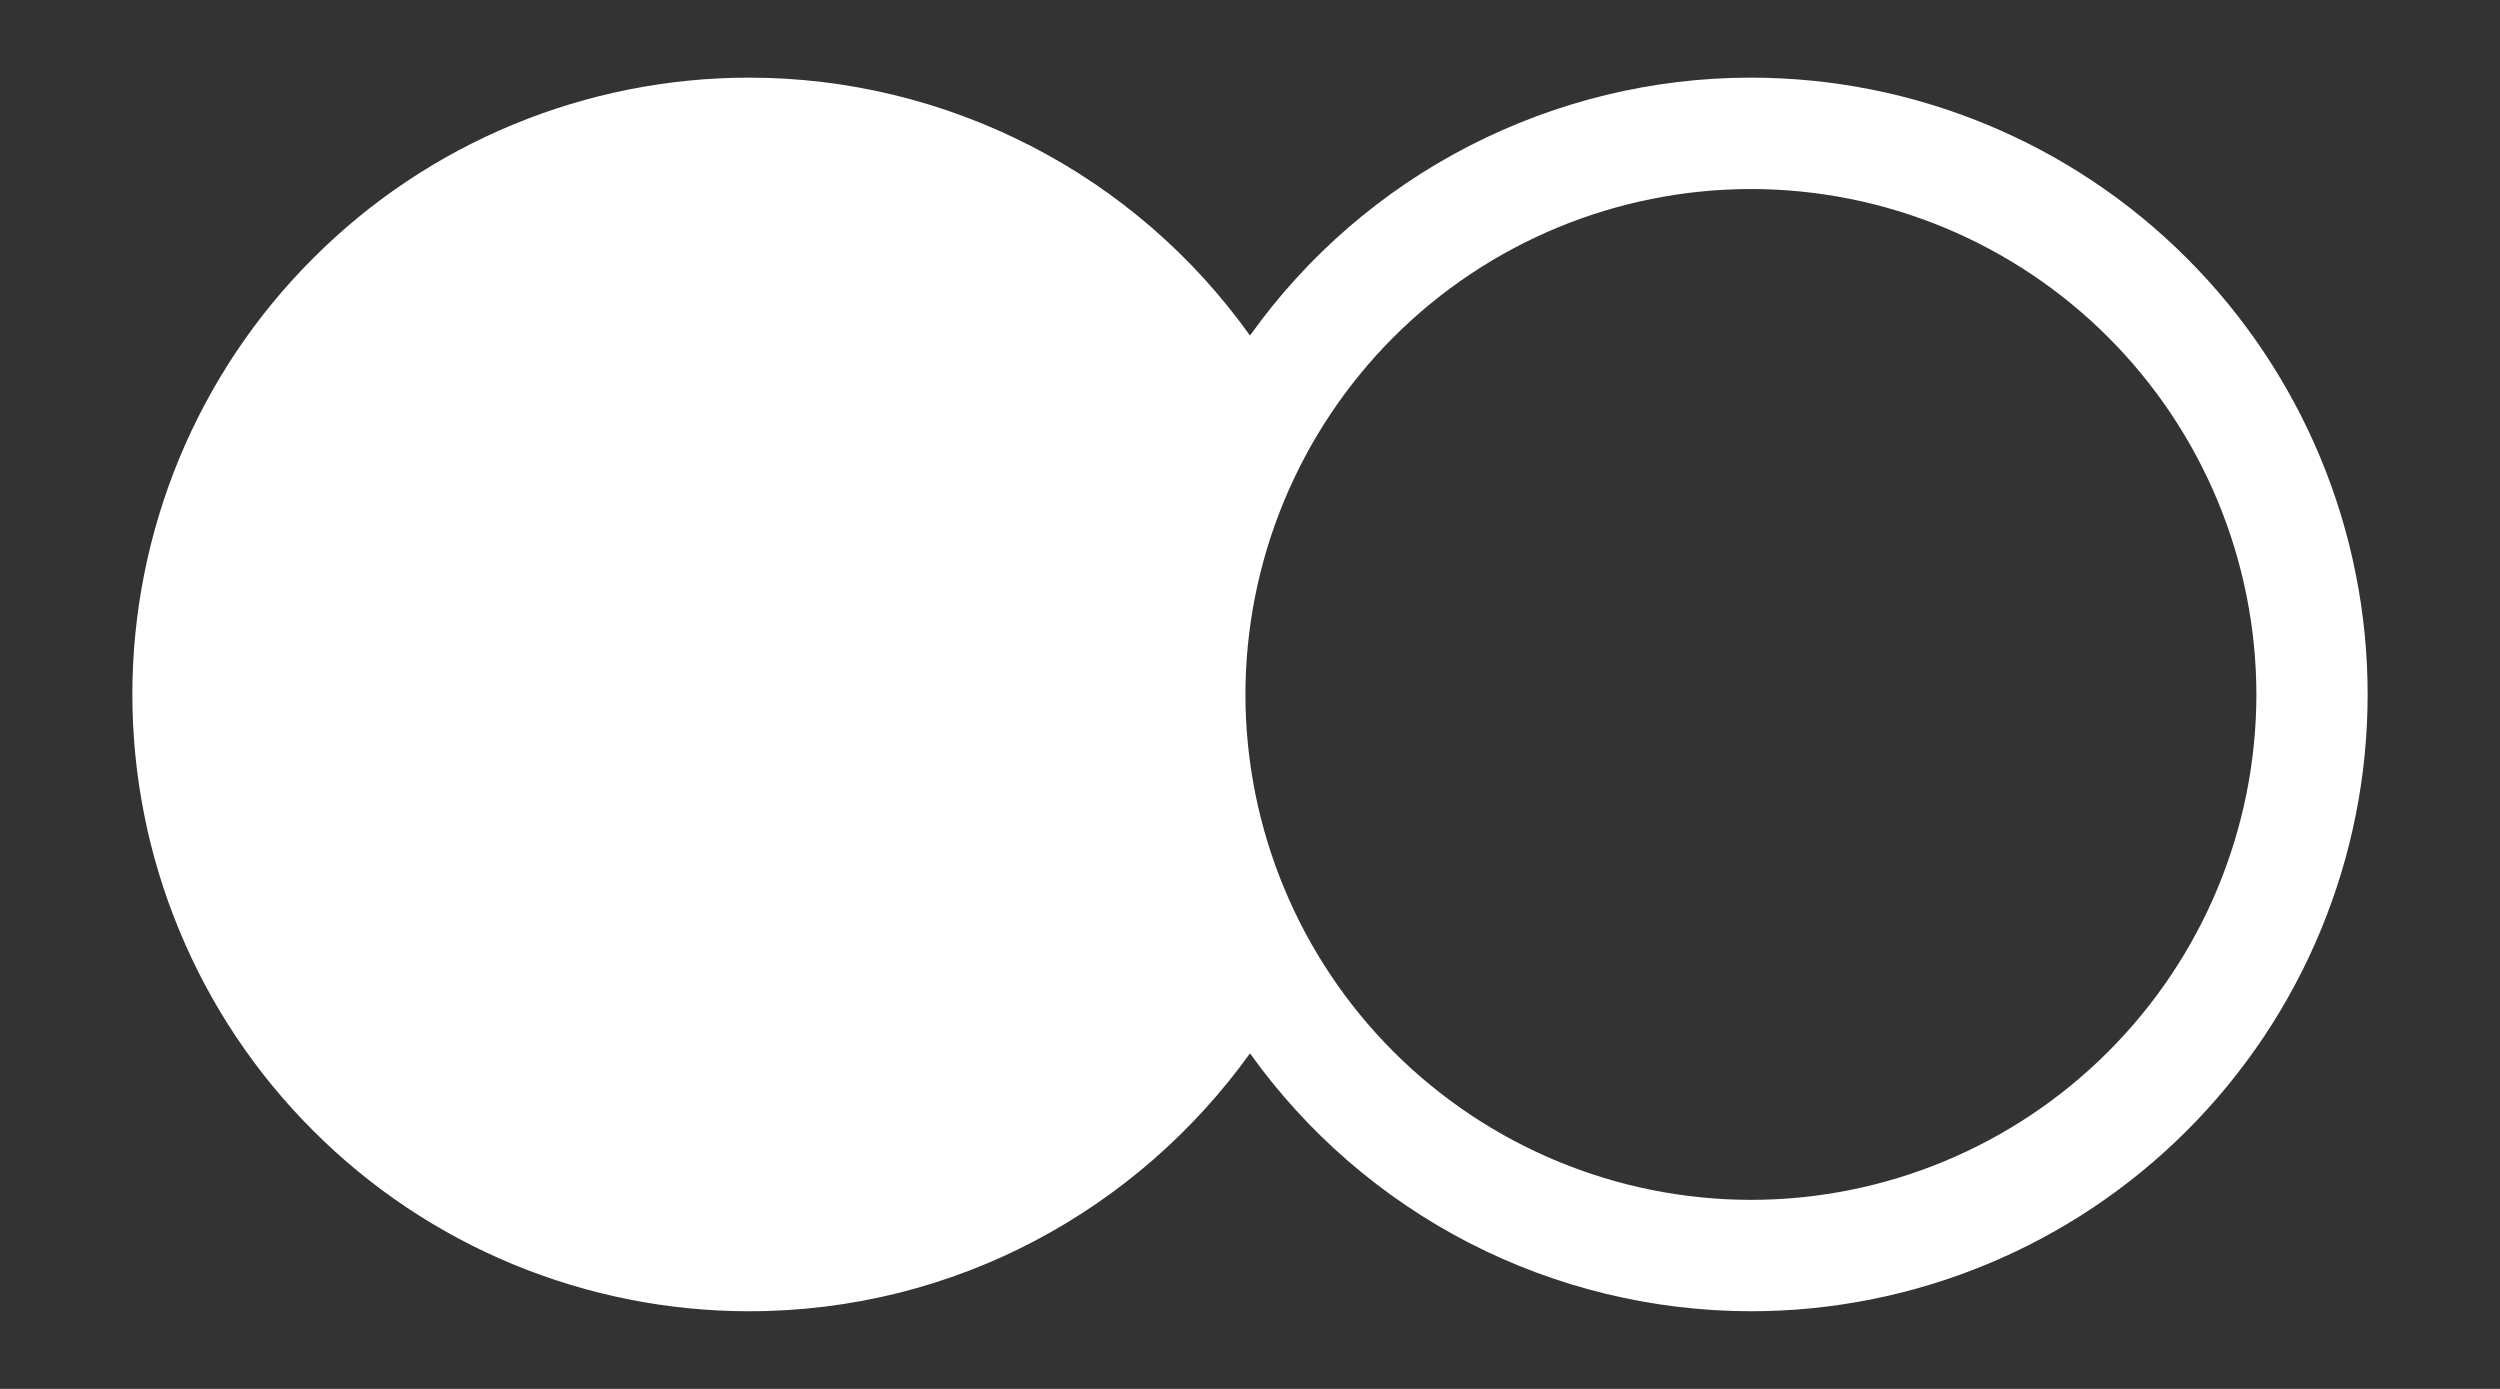 <svg width="18" height="10" viewBox="0 0 18 10" fill="none" xmlns="http://www.w3.org/2000/svg">
<rect x="0" y="0" width="18" height="10" fill="#333333" stroke="none"/>
<path d="M12.606 0.559C11.901 0.559 11.206 0.728 10.578 1.051C9.951 1.373 9.41 1.841 9 2.416C8.59 1.841 8.049 1.373 7.422 1.051C6.794 0.728 6.099 0.559 5.394 0.559C4.811 0.559 4.233 0.674 3.694 0.897C3.155 1.12 2.666 1.447 2.254 1.86C1.841 2.272 1.514 2.762 1.291 3.3C1.068 3.839 0.953 4.417 0.953 5C0.953 5.583 1.068 6.161 1.291 6.699C1.514 7.238 1.841 7.728 2.254 8.14C2.666 8.553 3.155 8.88 3.694 9.103C4.233 9.326 4.811 9.441 5.394 9.441C6.881 9.441 8.194 8.706 9 7.584C9.41 8.158 9.951 8.626 10.578 8.949C11.206 9.272 11.901 9.44 12.606 9.441C13.784 9.441 14.914 8.973 15.746 8.14C16.579 7.307 17.047 6.178 17.047 5C17.047 3.822 16.579 2.693 15.746 1.86C14.914 1.027 13.784 0.559 12.606 0.559ZM12.606 8.639C11.642 8.638 10.717 8.255 10.034 7.573C9.352 6.891 8.968 5.966 8.967 5.001C8.968 4.036 9.351 3.111 10.033 2.428C10.715 1.746 11.64 1.362 12.605 1.361C13.57 1.361 14.496 1.745 15.178 2.427C15.861 3.11 16.245 4.035 16.246 5.001C16.245 5.966 15.861 6.891 15.178 7.573C14.496 8.255 13.571 8.639 12.606 8.639L12.606 8.639Z" fill="white"/>
</svg>
